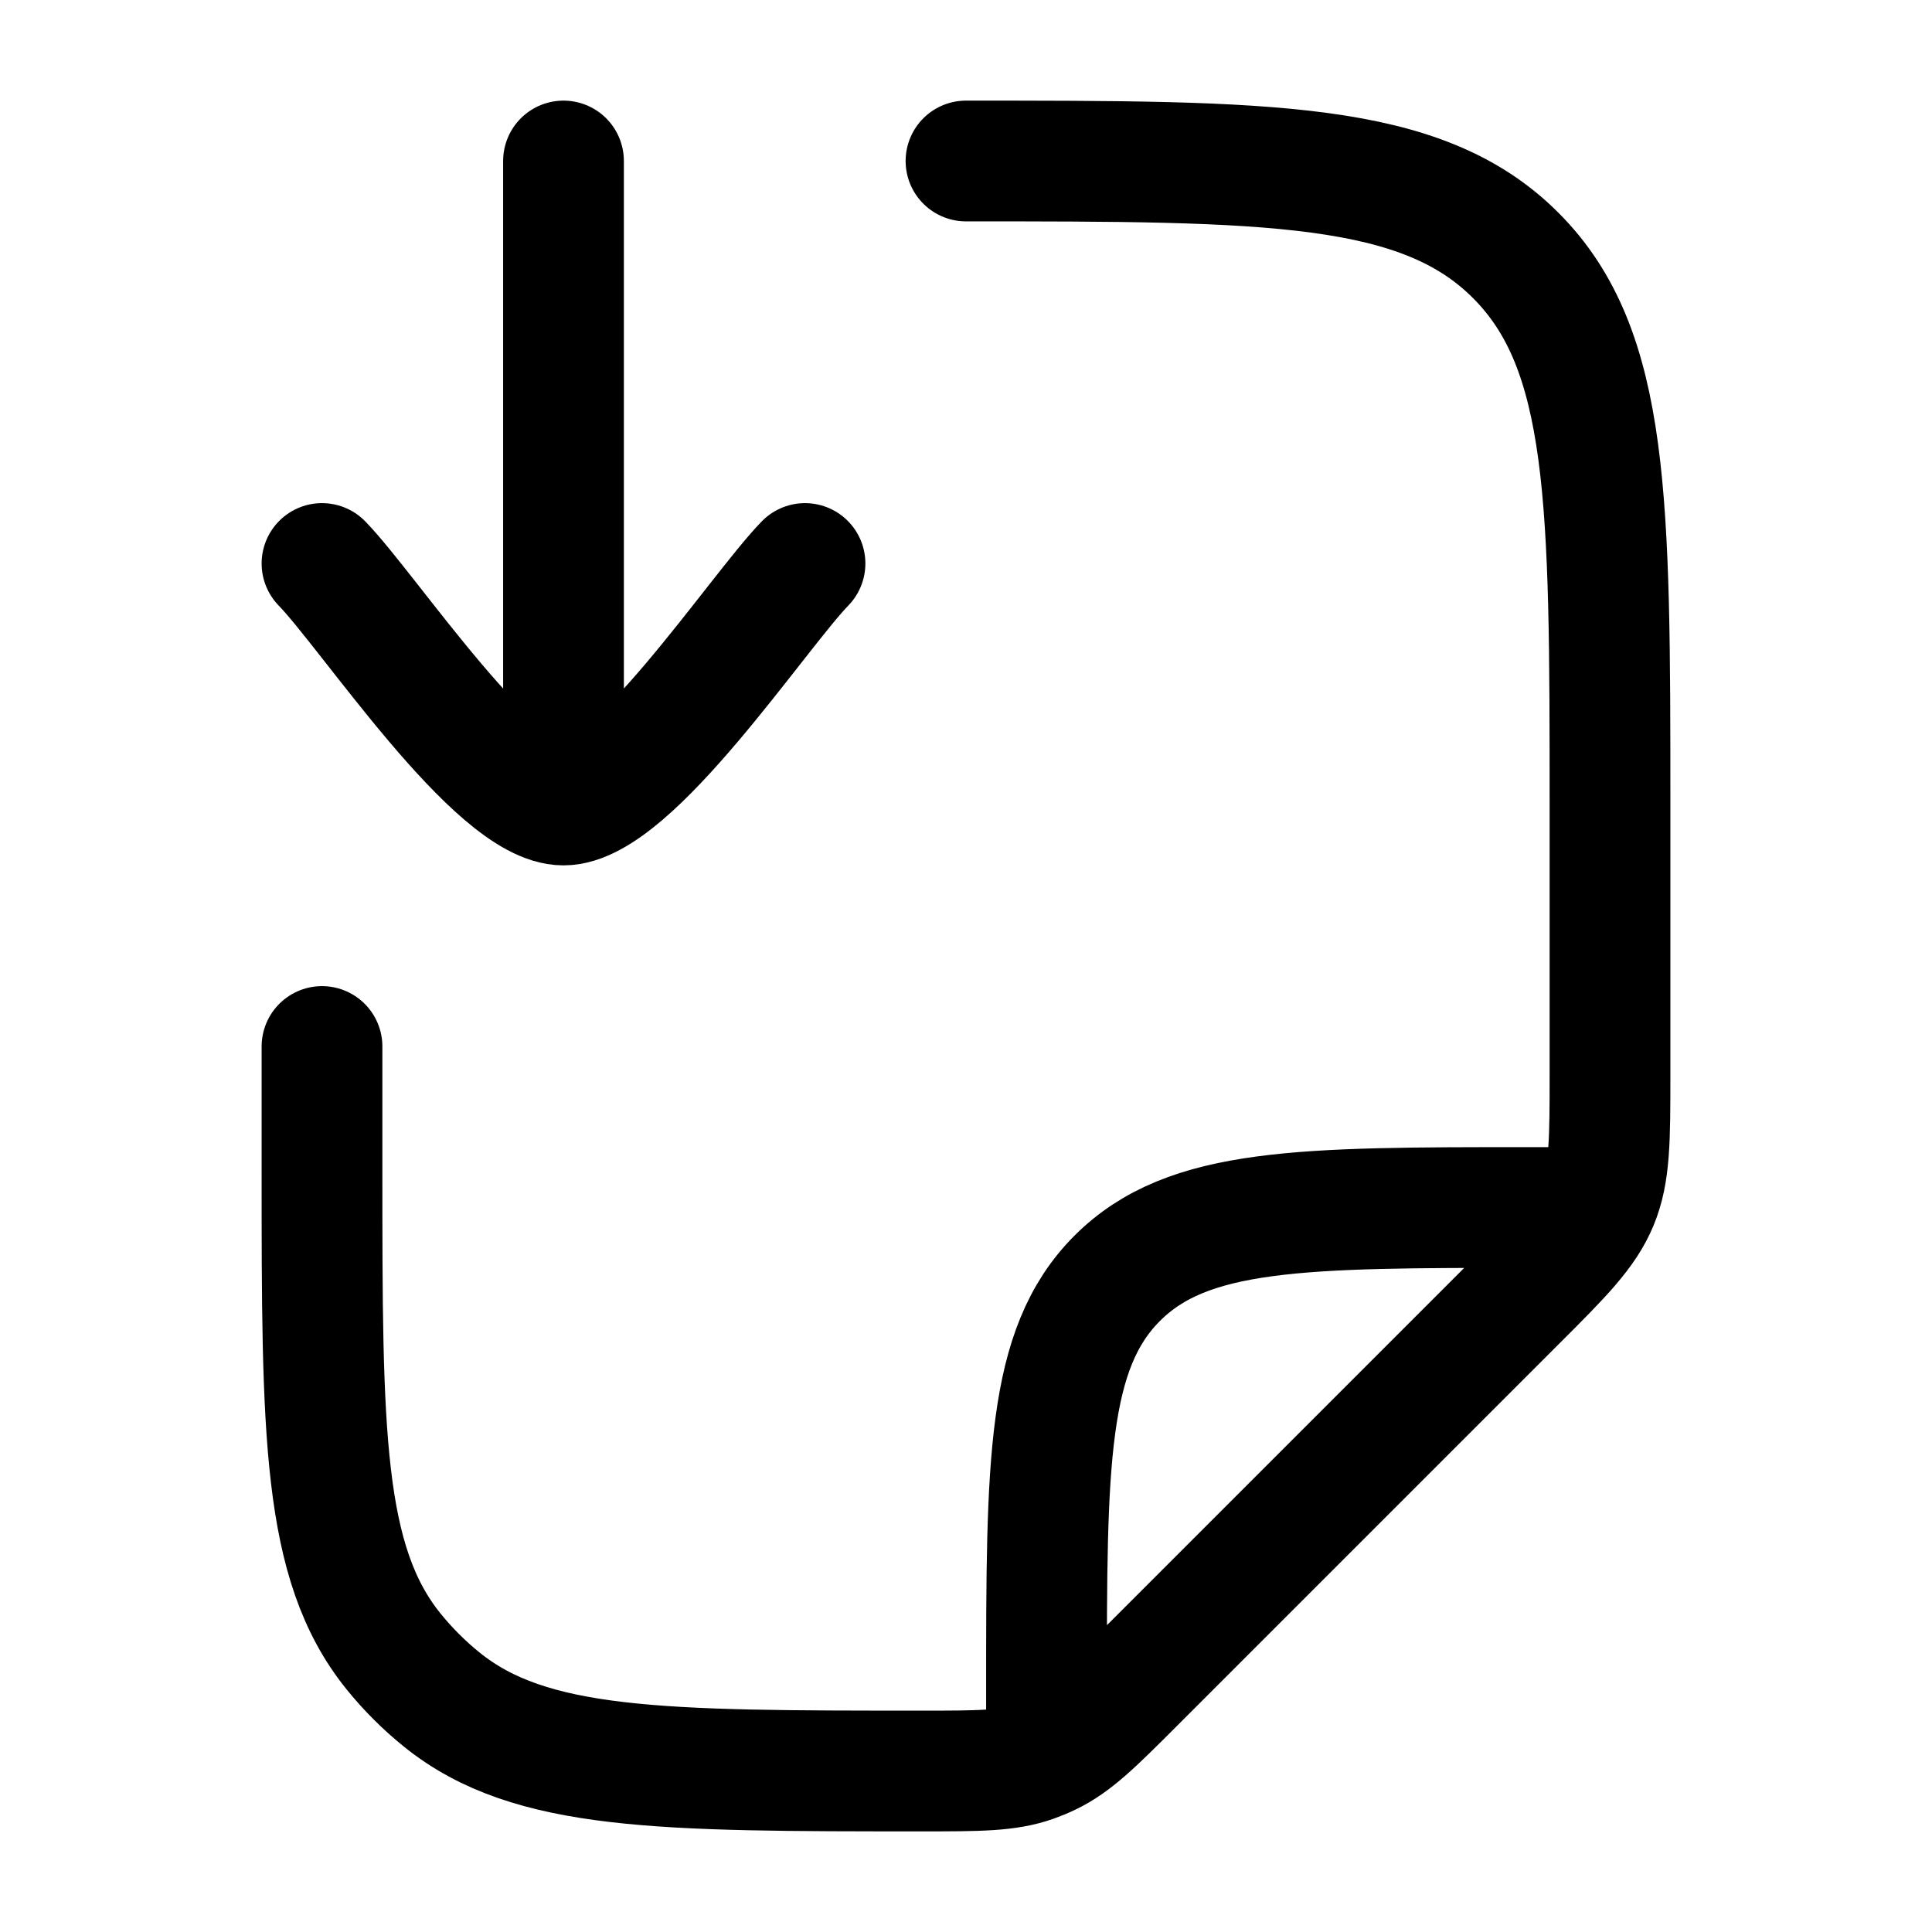 <svg xmlns="http://www.w3.org/2000/svg" viewBox="0 0 24 24" width="32" height="32" color="#000000" fill="none">
    <path d="M4 7C4.59 7.607 6.16 10 7 10C7.84 10 9.41 7.607 10 7M7 9L7 2" stroke="currentColor" stroke-width="1.5" stroke-linecap="round" stroke-linejoin="round" />
    <path d="M4 13L4 14.544C4 17.789 4 19.412 4.886 20.511C5.065 20.733 5.267 20.935 5.489 21.114C6.588 22 8.211 22 11.456 22C12.161 22 12.514 22 12.837 21.886C12.904 21.862 12.97 21.835 13.034 21.804C13.344 21.656 13.593 21.407 14.092 20.908L18.828 16.172C19.407 15.594 19.695 15.305 19.848 14.937C20 14.569 20 14.161 20 13.343V10C20 6.229 20 4.343 18.828 3.172C17.657 2 15.771 2 12 2M13 21.5V21C13 18.172 13 16.757 13.879 15.879C14.757 15 16.172 15 19 15H19.5" stroke="currentColor" stroke-width="1.5" stroke-linecap="round" stroke-linejoin="round" />
</svg>